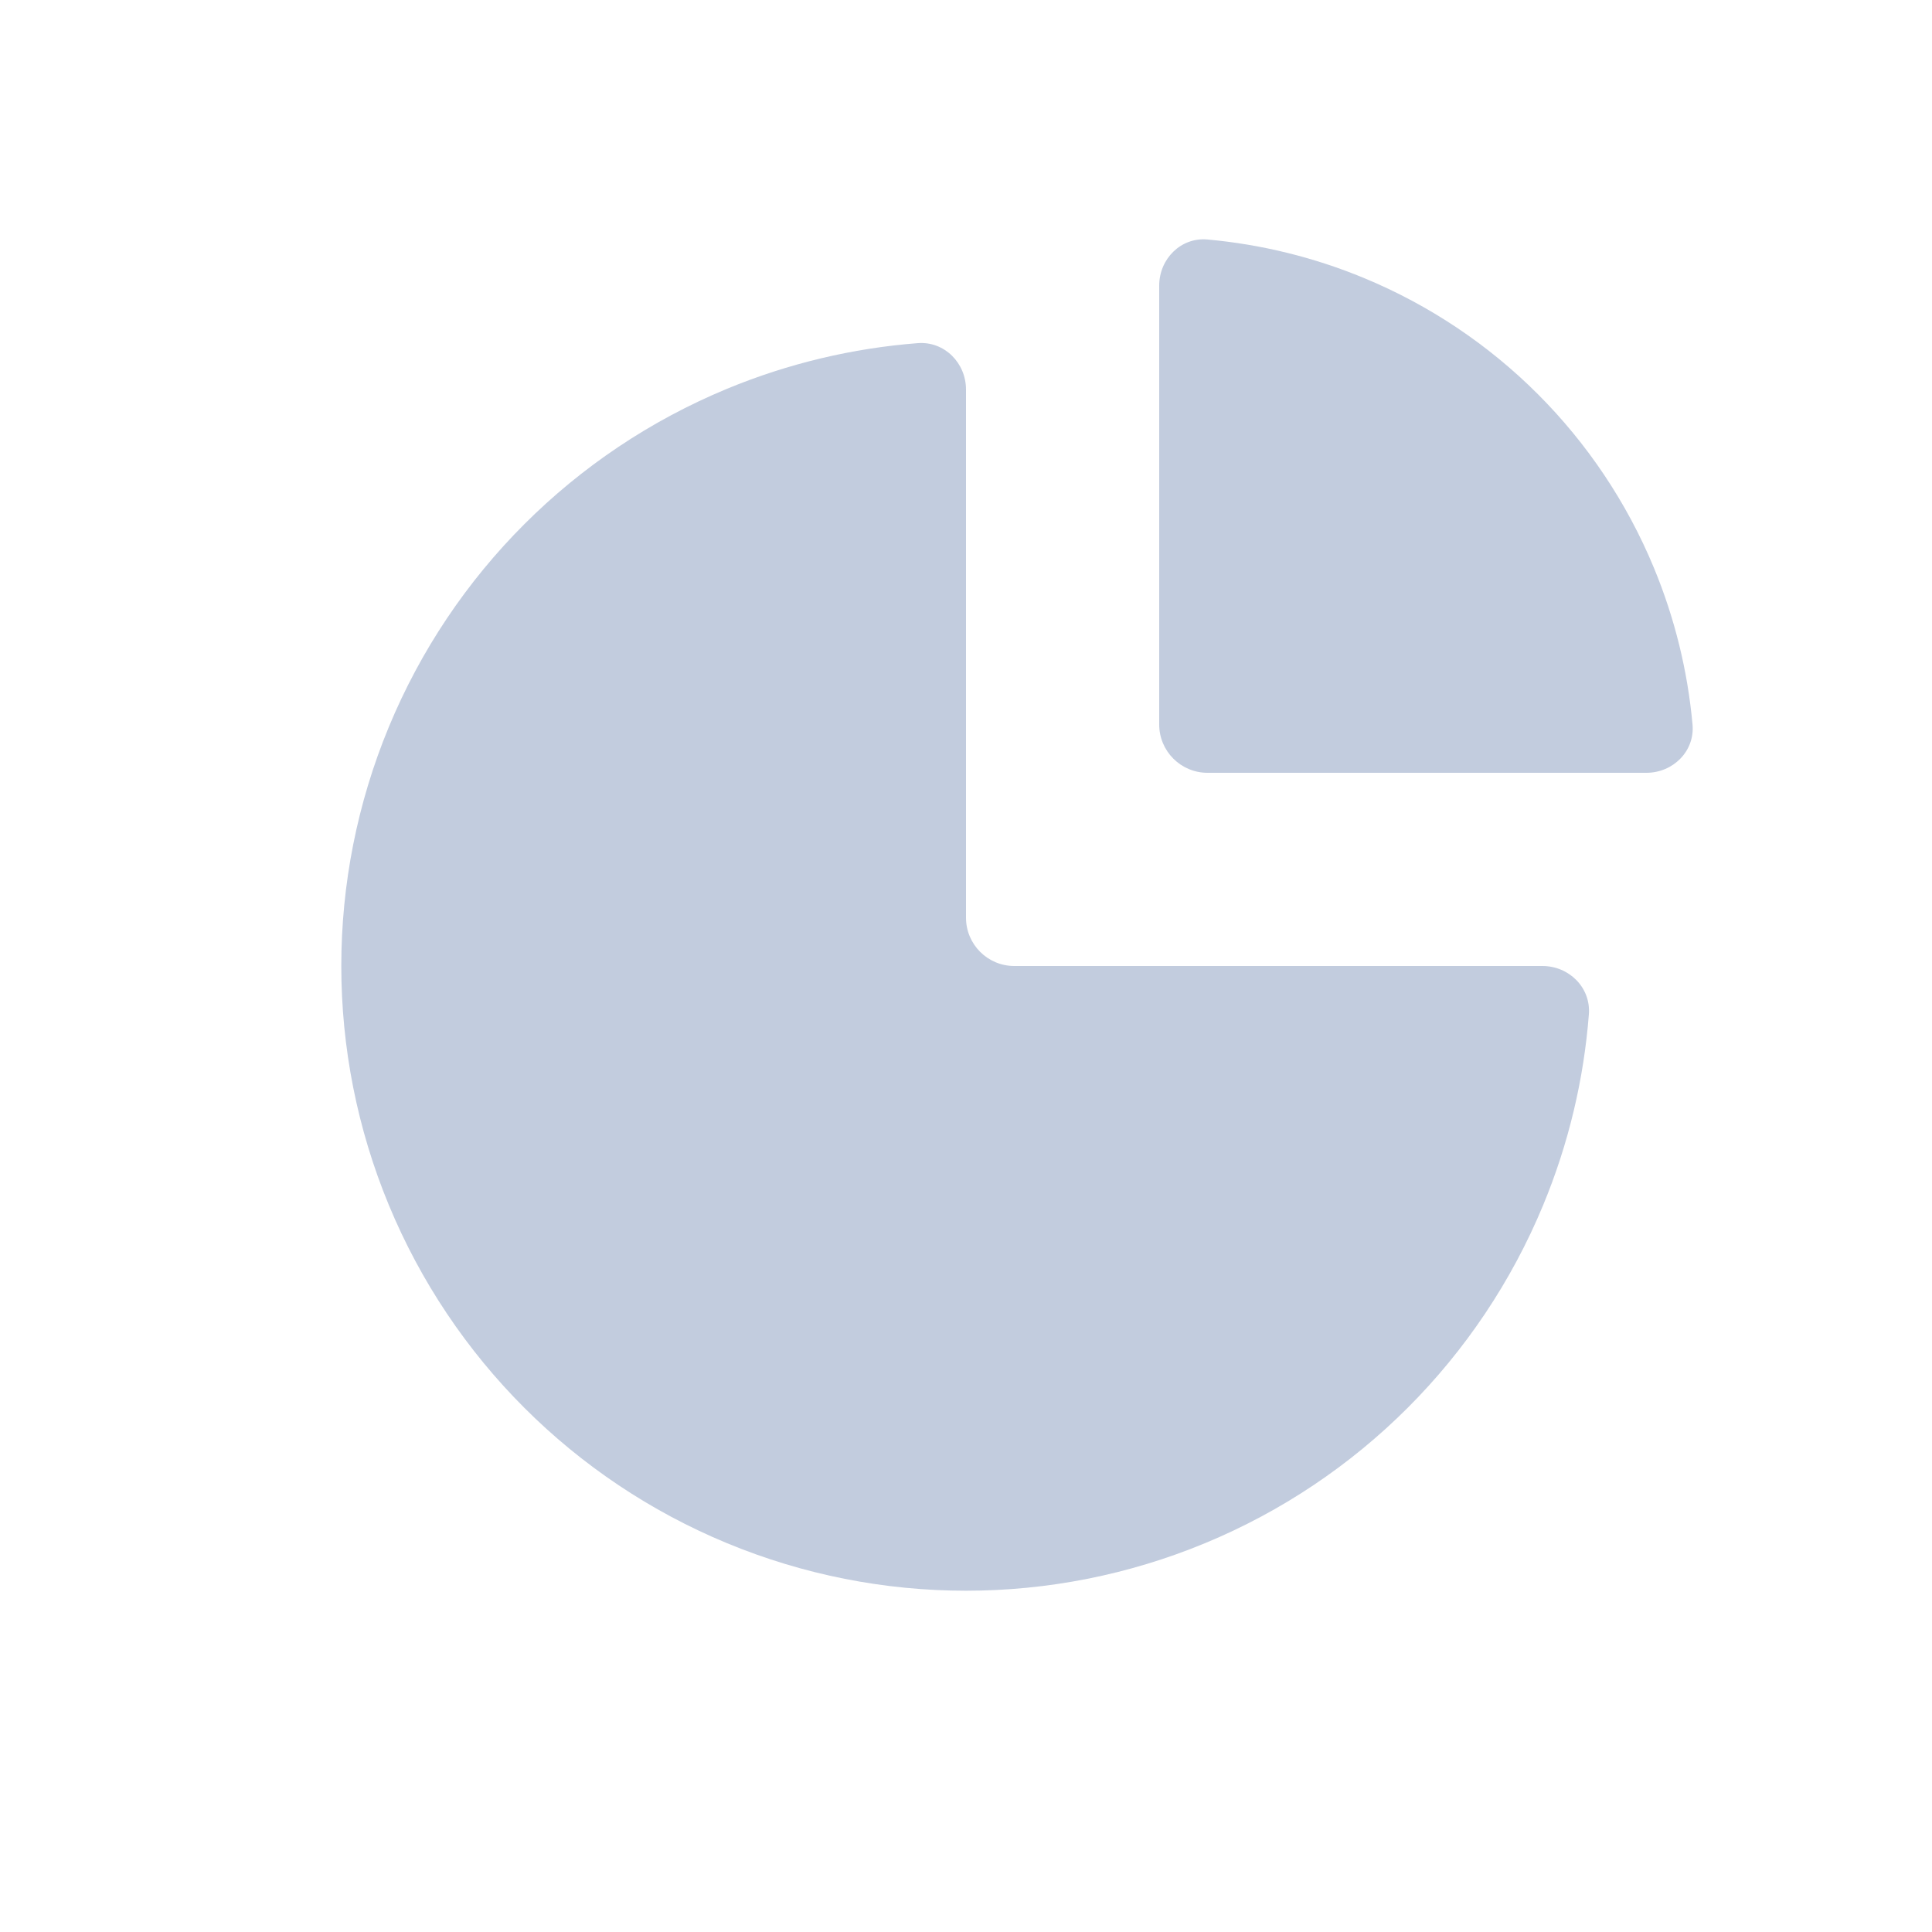 <svg width="80" height="80" viewBox="0 0 80 80" fill="none" xmlns="http://www.w3.org/2000/svg">
  <path d="M48 30C48 31.105 48.896 32 50 32L68.174 32C69.278 32 70.183 31.103 70.084 30.003C69.884 27.792 69.351 25.604 68.486 23.515C66.235 18.082 61.919 13.765 56.486 11.515C54.397 10.649 52.209 10.117 49.998 9.917C48.898 9.817 48 10.722 48 11.827V30Z" fill="#C2CCDE" />
  <path d="M30.101 16.1C32.642 15.048 35.31 14.417 38.002 14.209C39.104 14.123 40 15.027 40 16.131V38C40 39.105 40.896 40 42 40H63.869C64.974 40 65.877 40.897 65.792 41.998C65.583 44.691 64.953 47.358 63.9 49.899C61.274 56.238 56.239 61.274 49.9 63.899C43.561 66.525 36.44 66.525 30.101 63.899C23.762 61.274 18.727 56.238 16.101 49.899C13.476 43.561 13.476 36.439 16.101 30.1C18.727 23.762 23.762 18.726 30.101 16.1Z" fill="#C2CCDE" />
</svg>